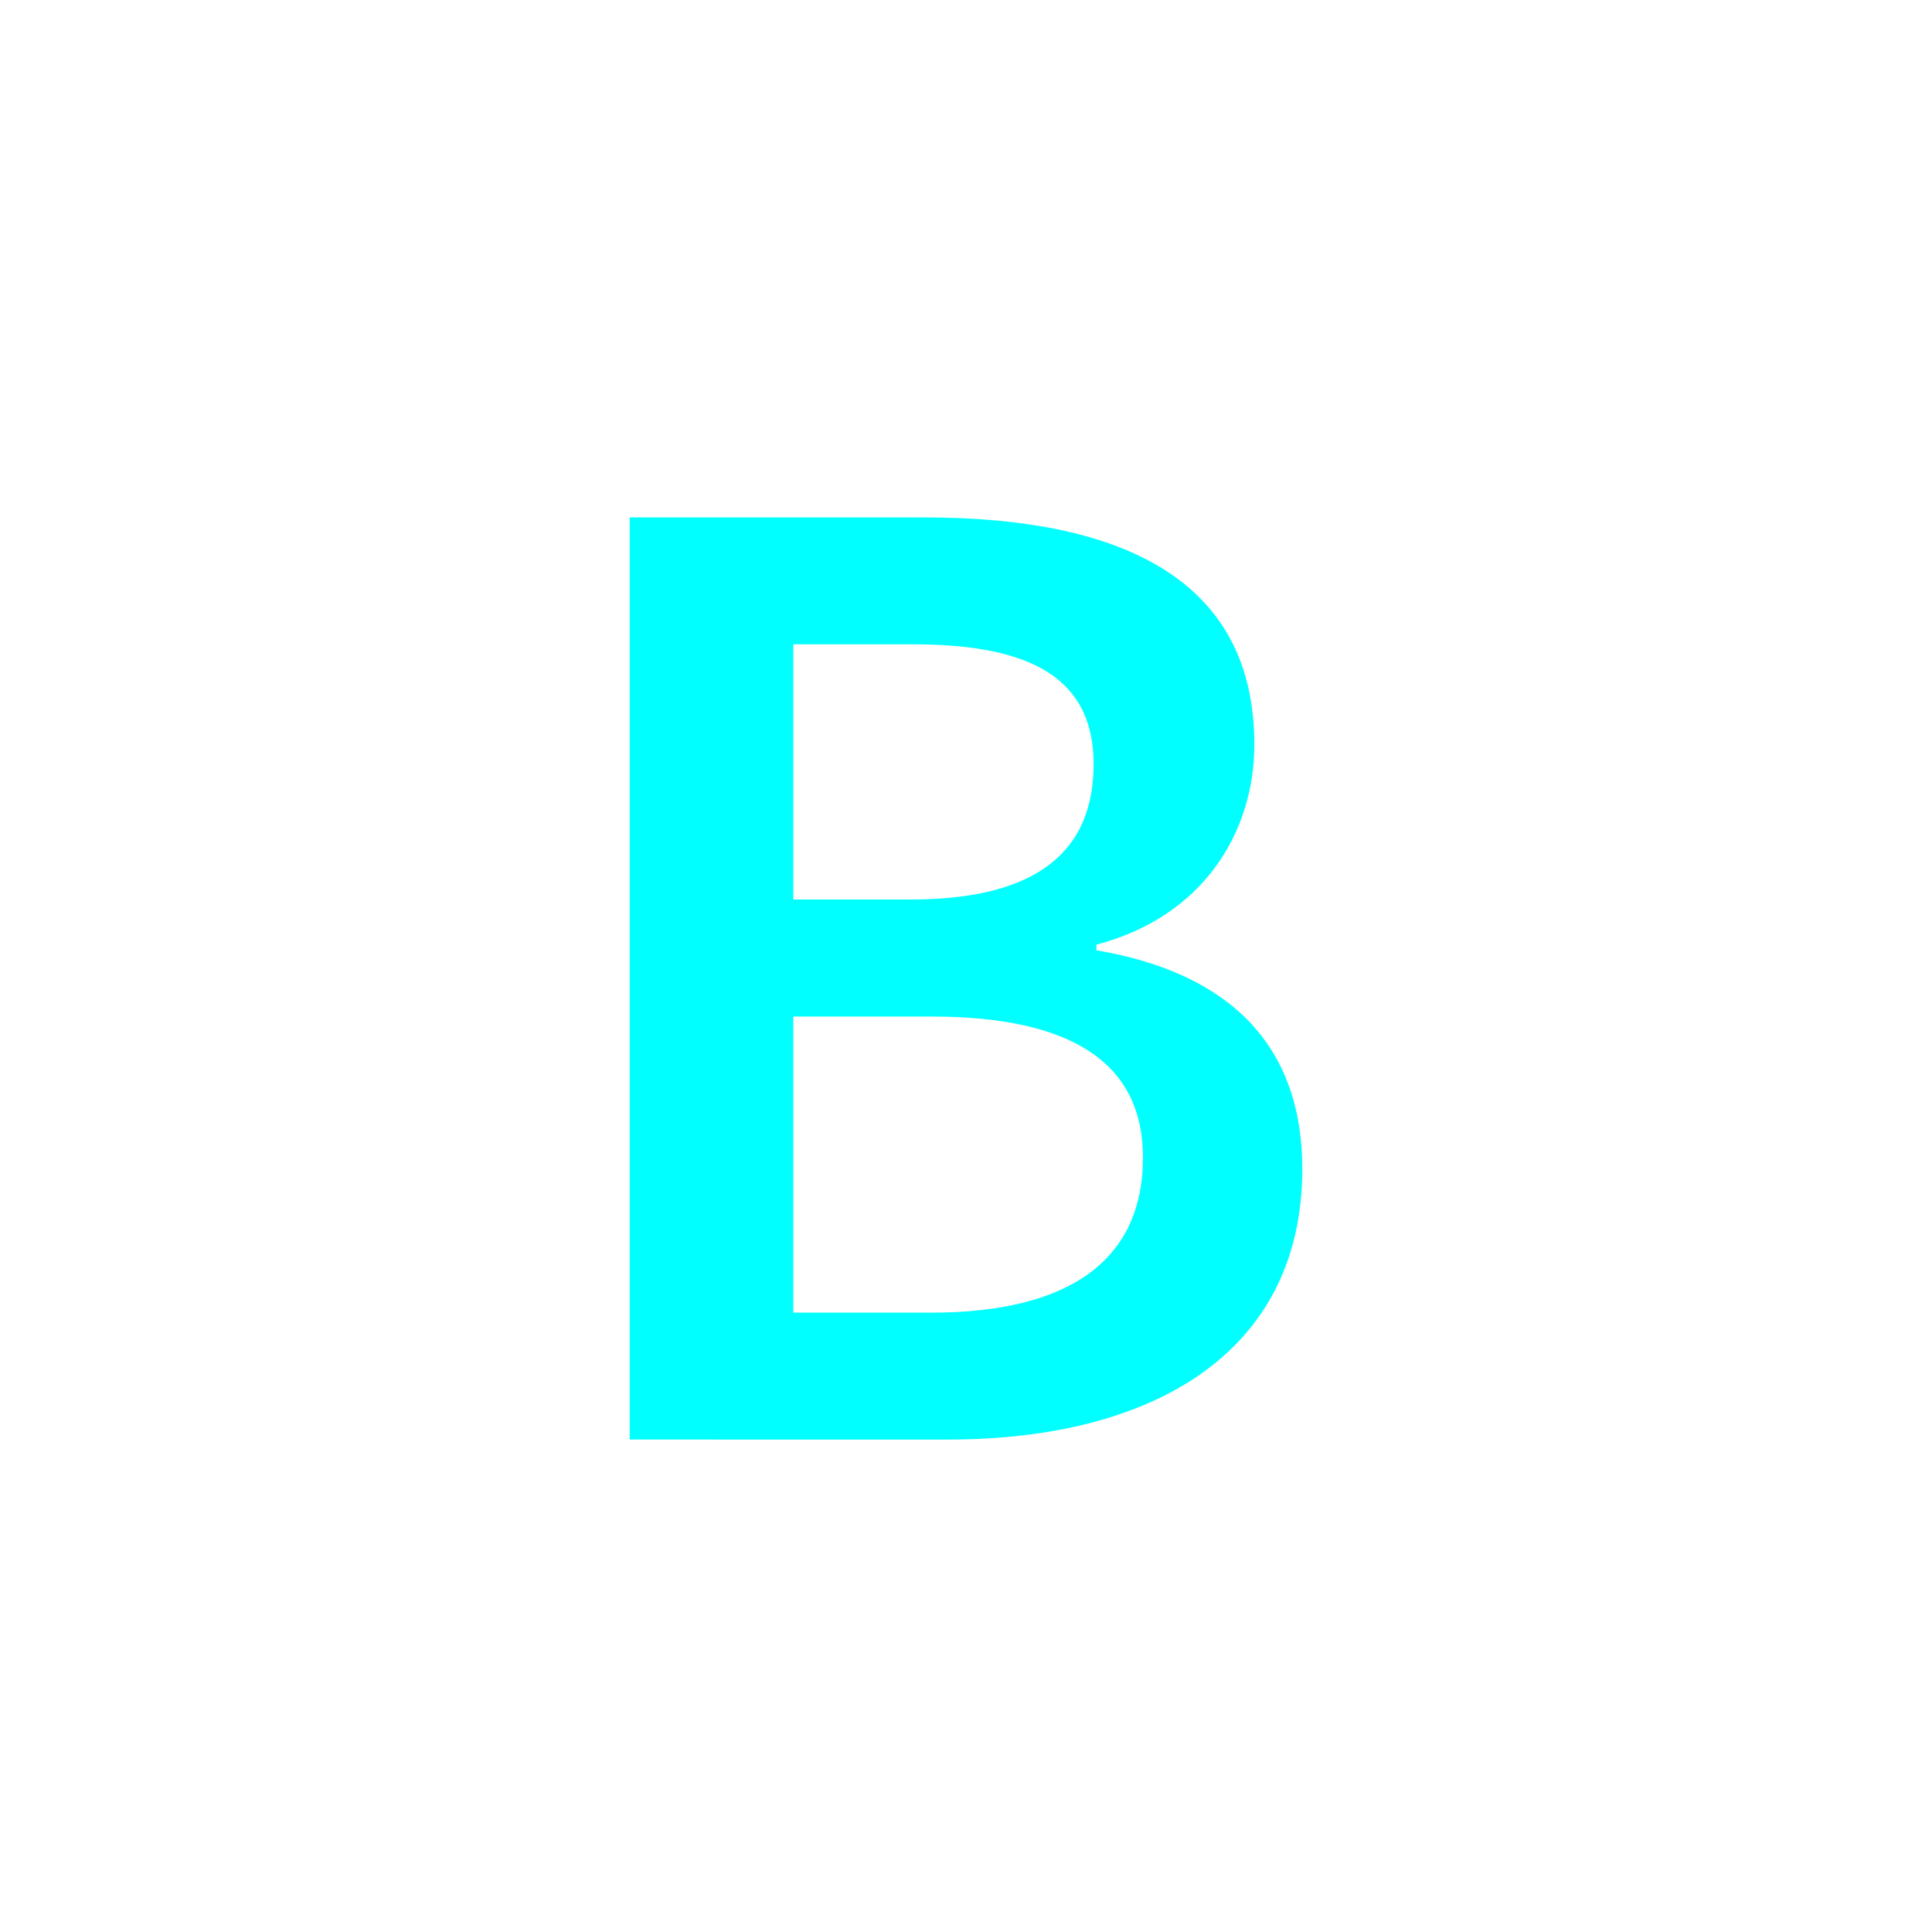<?xml version="1.0" encoding="utf-8"?>
<!-- Generator: Adobe Illustrator 16.0.0, SVG Export Plug-In . SVG Version: 6.00 Build 0)  -->
<!DOCTYPE svg PUBLIC "-//W3C//DTD SVG 1.1//EN" "http://www.w3.org/Graphics/SVG/1.1/DTD/svg11.dtd">
<svg version="1.1" xmlns="http://www.w3.org/2000/svg" xmlns:xlink="http://www.w3.org/1999/xlink" x="0px" y="0px"
	 width="453.543px" height="453.543px" viewBox="0 0 453.543 453.543" enable-background="new 0 0 453.543 453.543"
	 xml:space="preserve">
<g id="kvadrat">
</g>
<g id="bg" display="none">
	<rect x="-832.959" y="-8908.876" display="inline" width="15266.867" height="13678.951"/>
</g>
<g id="barvno" display="none">
	<path display="inline" d="M147.83,121.468h69.177c44.685,0,77.453,13.571,77.453,53.29c0,20.521-11.915,40.381-37.071,47.001v1.323
		c31.114,5.297,48.325,22.178,48.325,51.305c0,43.36-35.417,63.551-83.08,63.551H147.83V121.468z M213.697,211.167
		c30.12,0,43.029-11.585,43.029-31.775c0-19.86-14.233-28.135-42.367-28.135h-28.135v59.91H213.697z M218.662,308.148
		c31.775,0,49.649-11.916,49.649-36.41c0-22.507-17.211-33.099-49.649-33.099h-32.438v69.509H218.662z"/>
	<g id="rdeča7bela" display="inline">
	</g>
	
		<rect x="-1343.244" y="-9328.885" display="inline" fill="none" stroke="#000000" stroke-miterlimit="10" width="16736" height="13952"/>
</g>
<g id="barvno_copy_2">
	<path fill="#00FFFF" d="M147.83,121.468h69.177c44.685,0,77.453,13.571,77.453,53.29c0,20.521-11.915,40.381-37.071,47.001v1.323
		c31.114,5.297,48.325,22.178,48.325,51.305c0,43.36-35.417,63.551-83.08,63.551H147.83V121.468z M213.697,211.167
		c30.12,0,43.029-11.585,43.029-31.775c0-19.86-14.233-28.135-42.367-28.135h-28.135v59.91H213.697z M218.662,308.148
		c31.775,0,49.649-11.916,49.649-36.41c0-22.507-17.211-33.099-49.649-33.099h-32.438v69.509H218.662z"/>
	<g id="rdeča7bela_copy_4">
	</g>
	<rect x="-1343.244" y="-9328.885" fill="none" stroke="#000000" stroke-miterlimit="10" width="16736" height="13952"/>
</g>
<g id="sivinsko" display="none">
	<g id="rdeča7bela_copy_3" display="inline">
	</g>
	<path display="inline" d="M15393.256,4623.615h-16737v-13953h16737V4623.615z M-1343.244,4622.615h16736l-0.5-13951h-16735.5
		l0.5,13951H-1343.244z"/>
</g>
<g id="linijsko" display="none">
	<path display="inline" d="M147.83,121.468h69.177c44.685,0,77.453,13.571,77.453,53.29c0,20.521-11.915,40.381-37.071,47.001v1.323
		c31.114,5.297,48.325,22.178,48.325,51.305c0,43.36-35.417,63.551-83.08,63.551H147.83V121.468z M213.697,211.167
		c30.12,0,43.029-11.585,43.029-31.775c0-19.86-14.233-28.135-42.367-28.135h-28.135v59.91H213.697z M218.662,308.148
		c31.775,0,49.649-11.916,49.649-36.41c0-22.507-17.211-33.099-49.649-33.099h-32.438v69.509H218.662z"/>
	<g id="rdeča7bela_copy" display="inline">
	</g>
</g>
<g id="pivot">
	<circle fill="none" cx="218.748" cy="340.395" r="14.132"/>
</g>
</svg>
